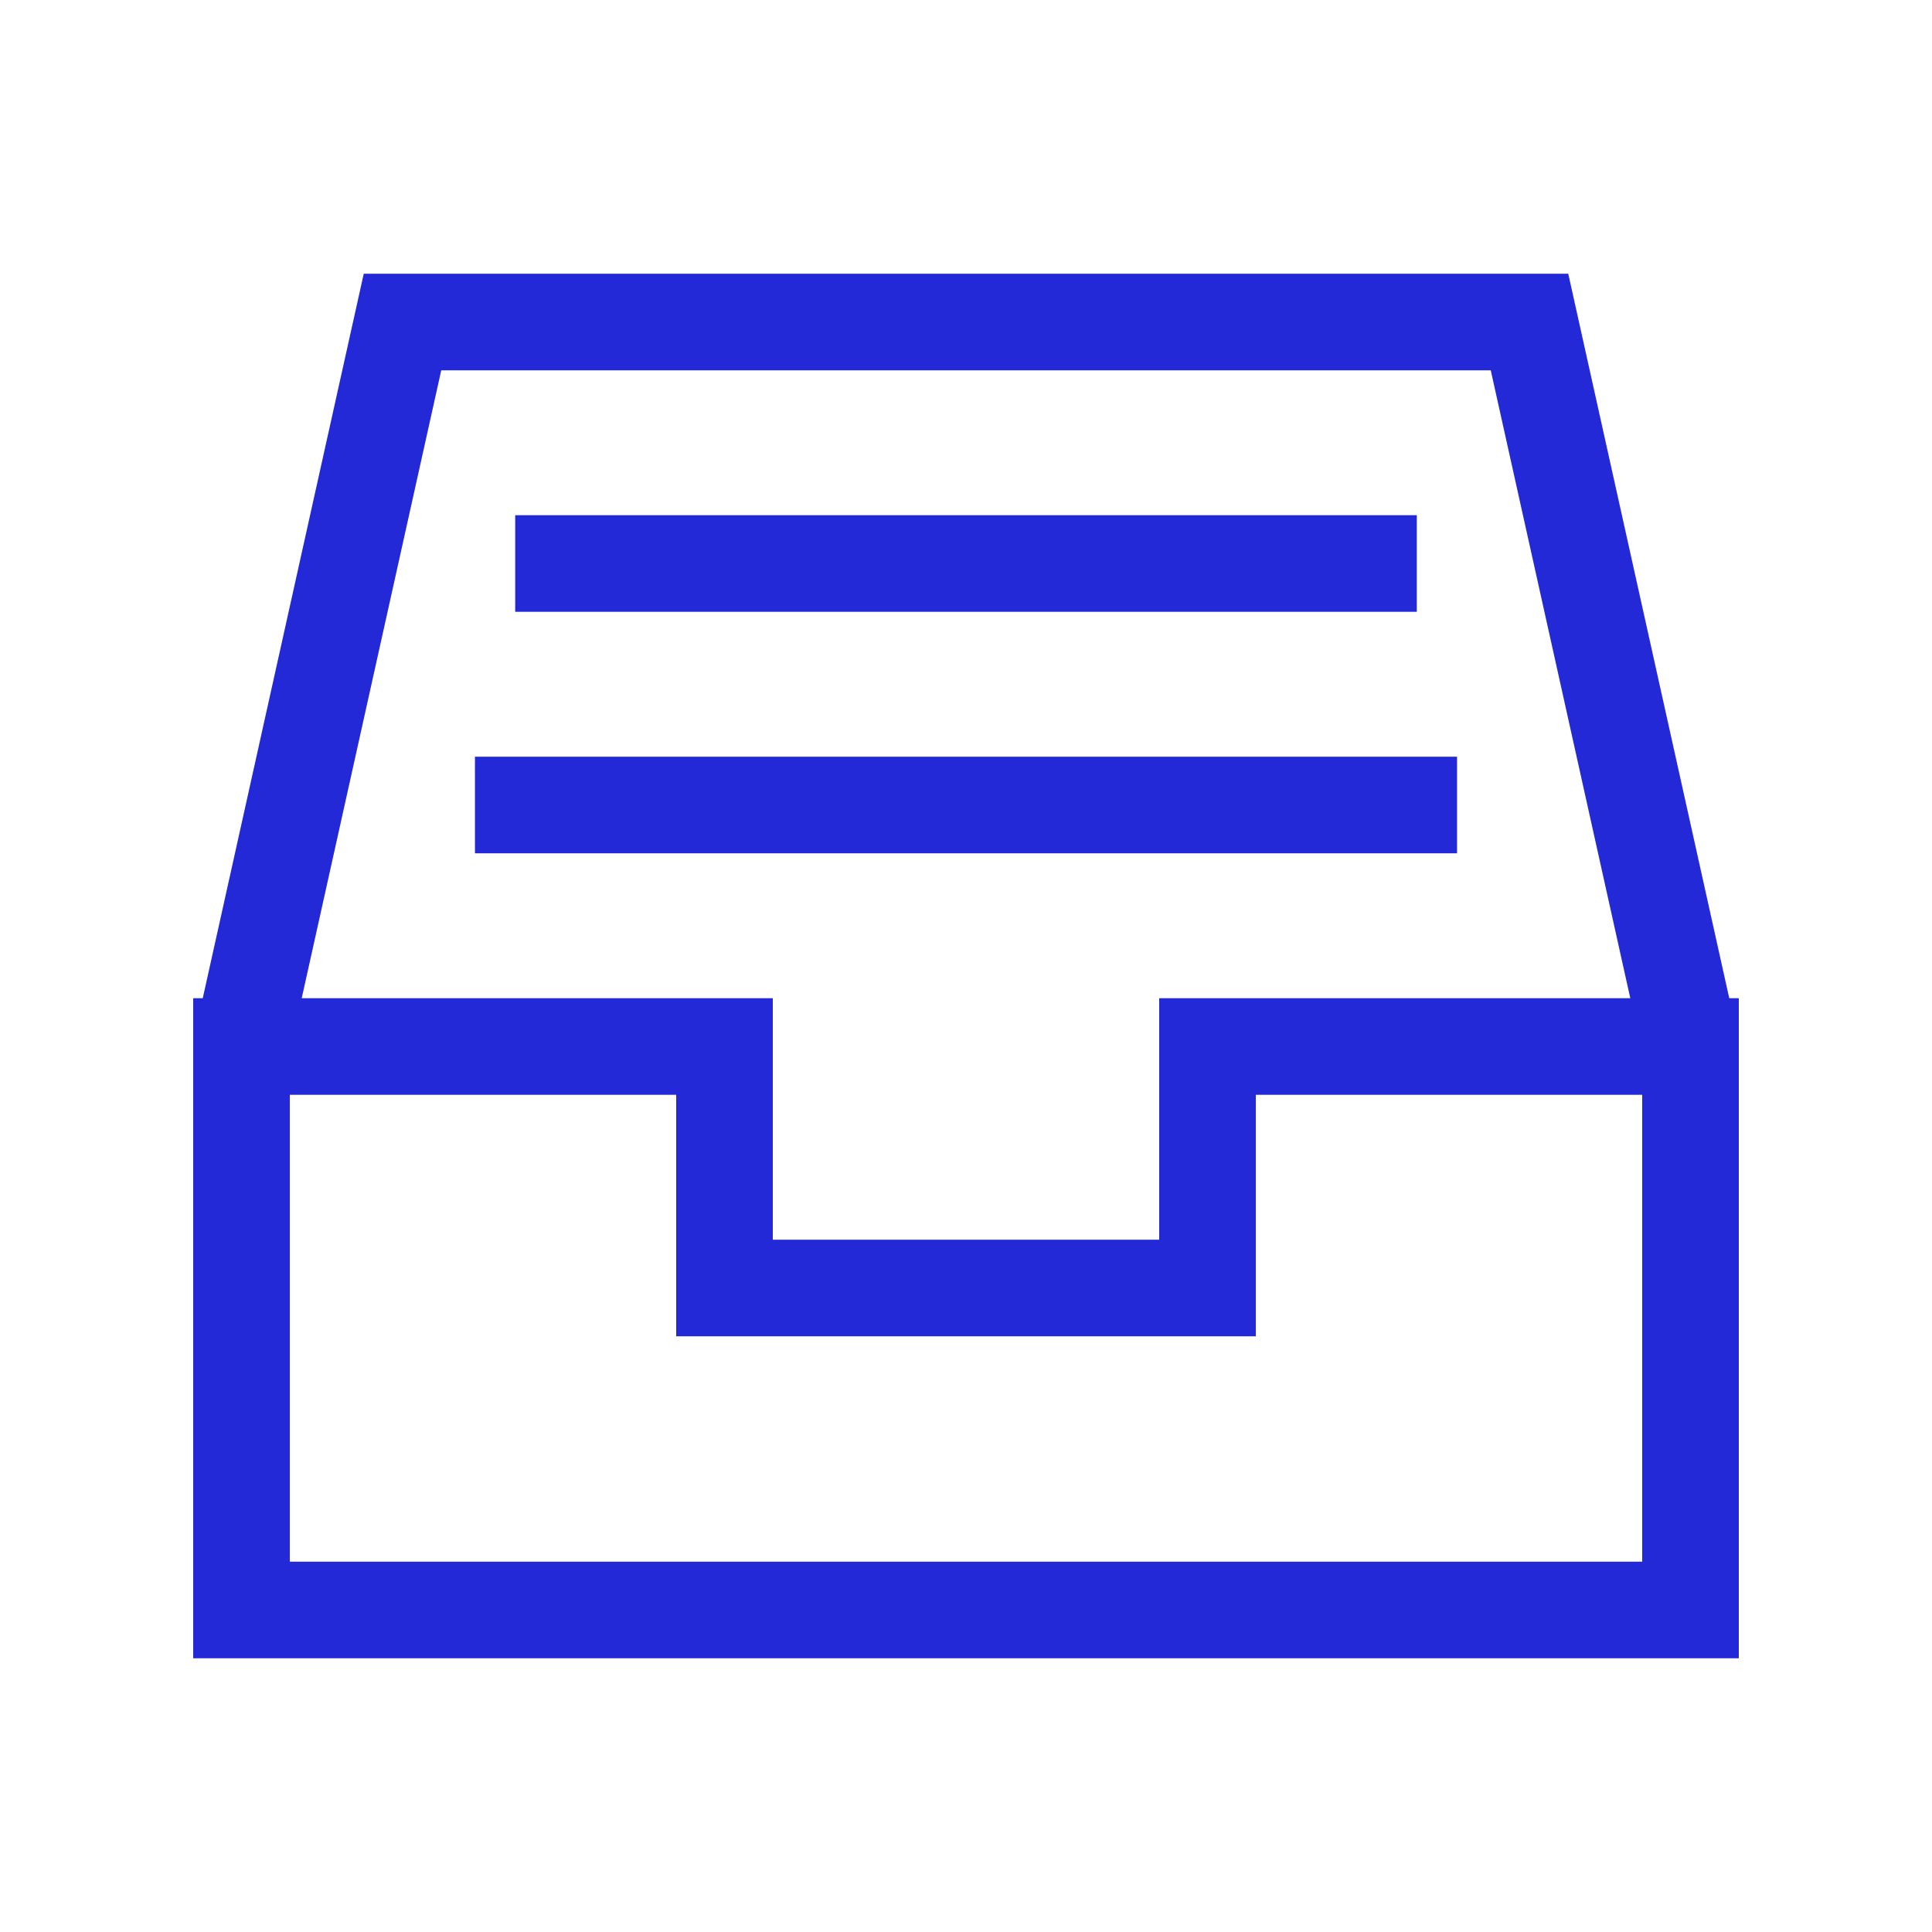 <svg viewBox="0 0 24 24" xmlns="http://www.w3.org/2000/svg">
  <path d="M3 13H9V16H15V13H21" stroke="#2329D6" stroke-width="1.2" stroke-linecap="square" stroke-linejoin="miter" fill="none"/>
  <path fill-rule="evenodd" clip-rule="evenodd" d="M3 13L5 4H19L21 13V20H3V13Z" stroke="#2329D6" stroke-width="1.2" stroke-linecap="square" stroke-linejoin="miter" fill="none"/>
  <path d="M7 7H17" stroke="#2329D6" stroke-width="1.2" stroke-linecap="square" stroke-linejoin="miter" fill="none"/>
  <path d="M6.5 10H17.5" stroke="#2329D6" stroke-width="1.2" stroke-linecap="square" stroke-linejoin="miter" fill="none"/>
</svg>
